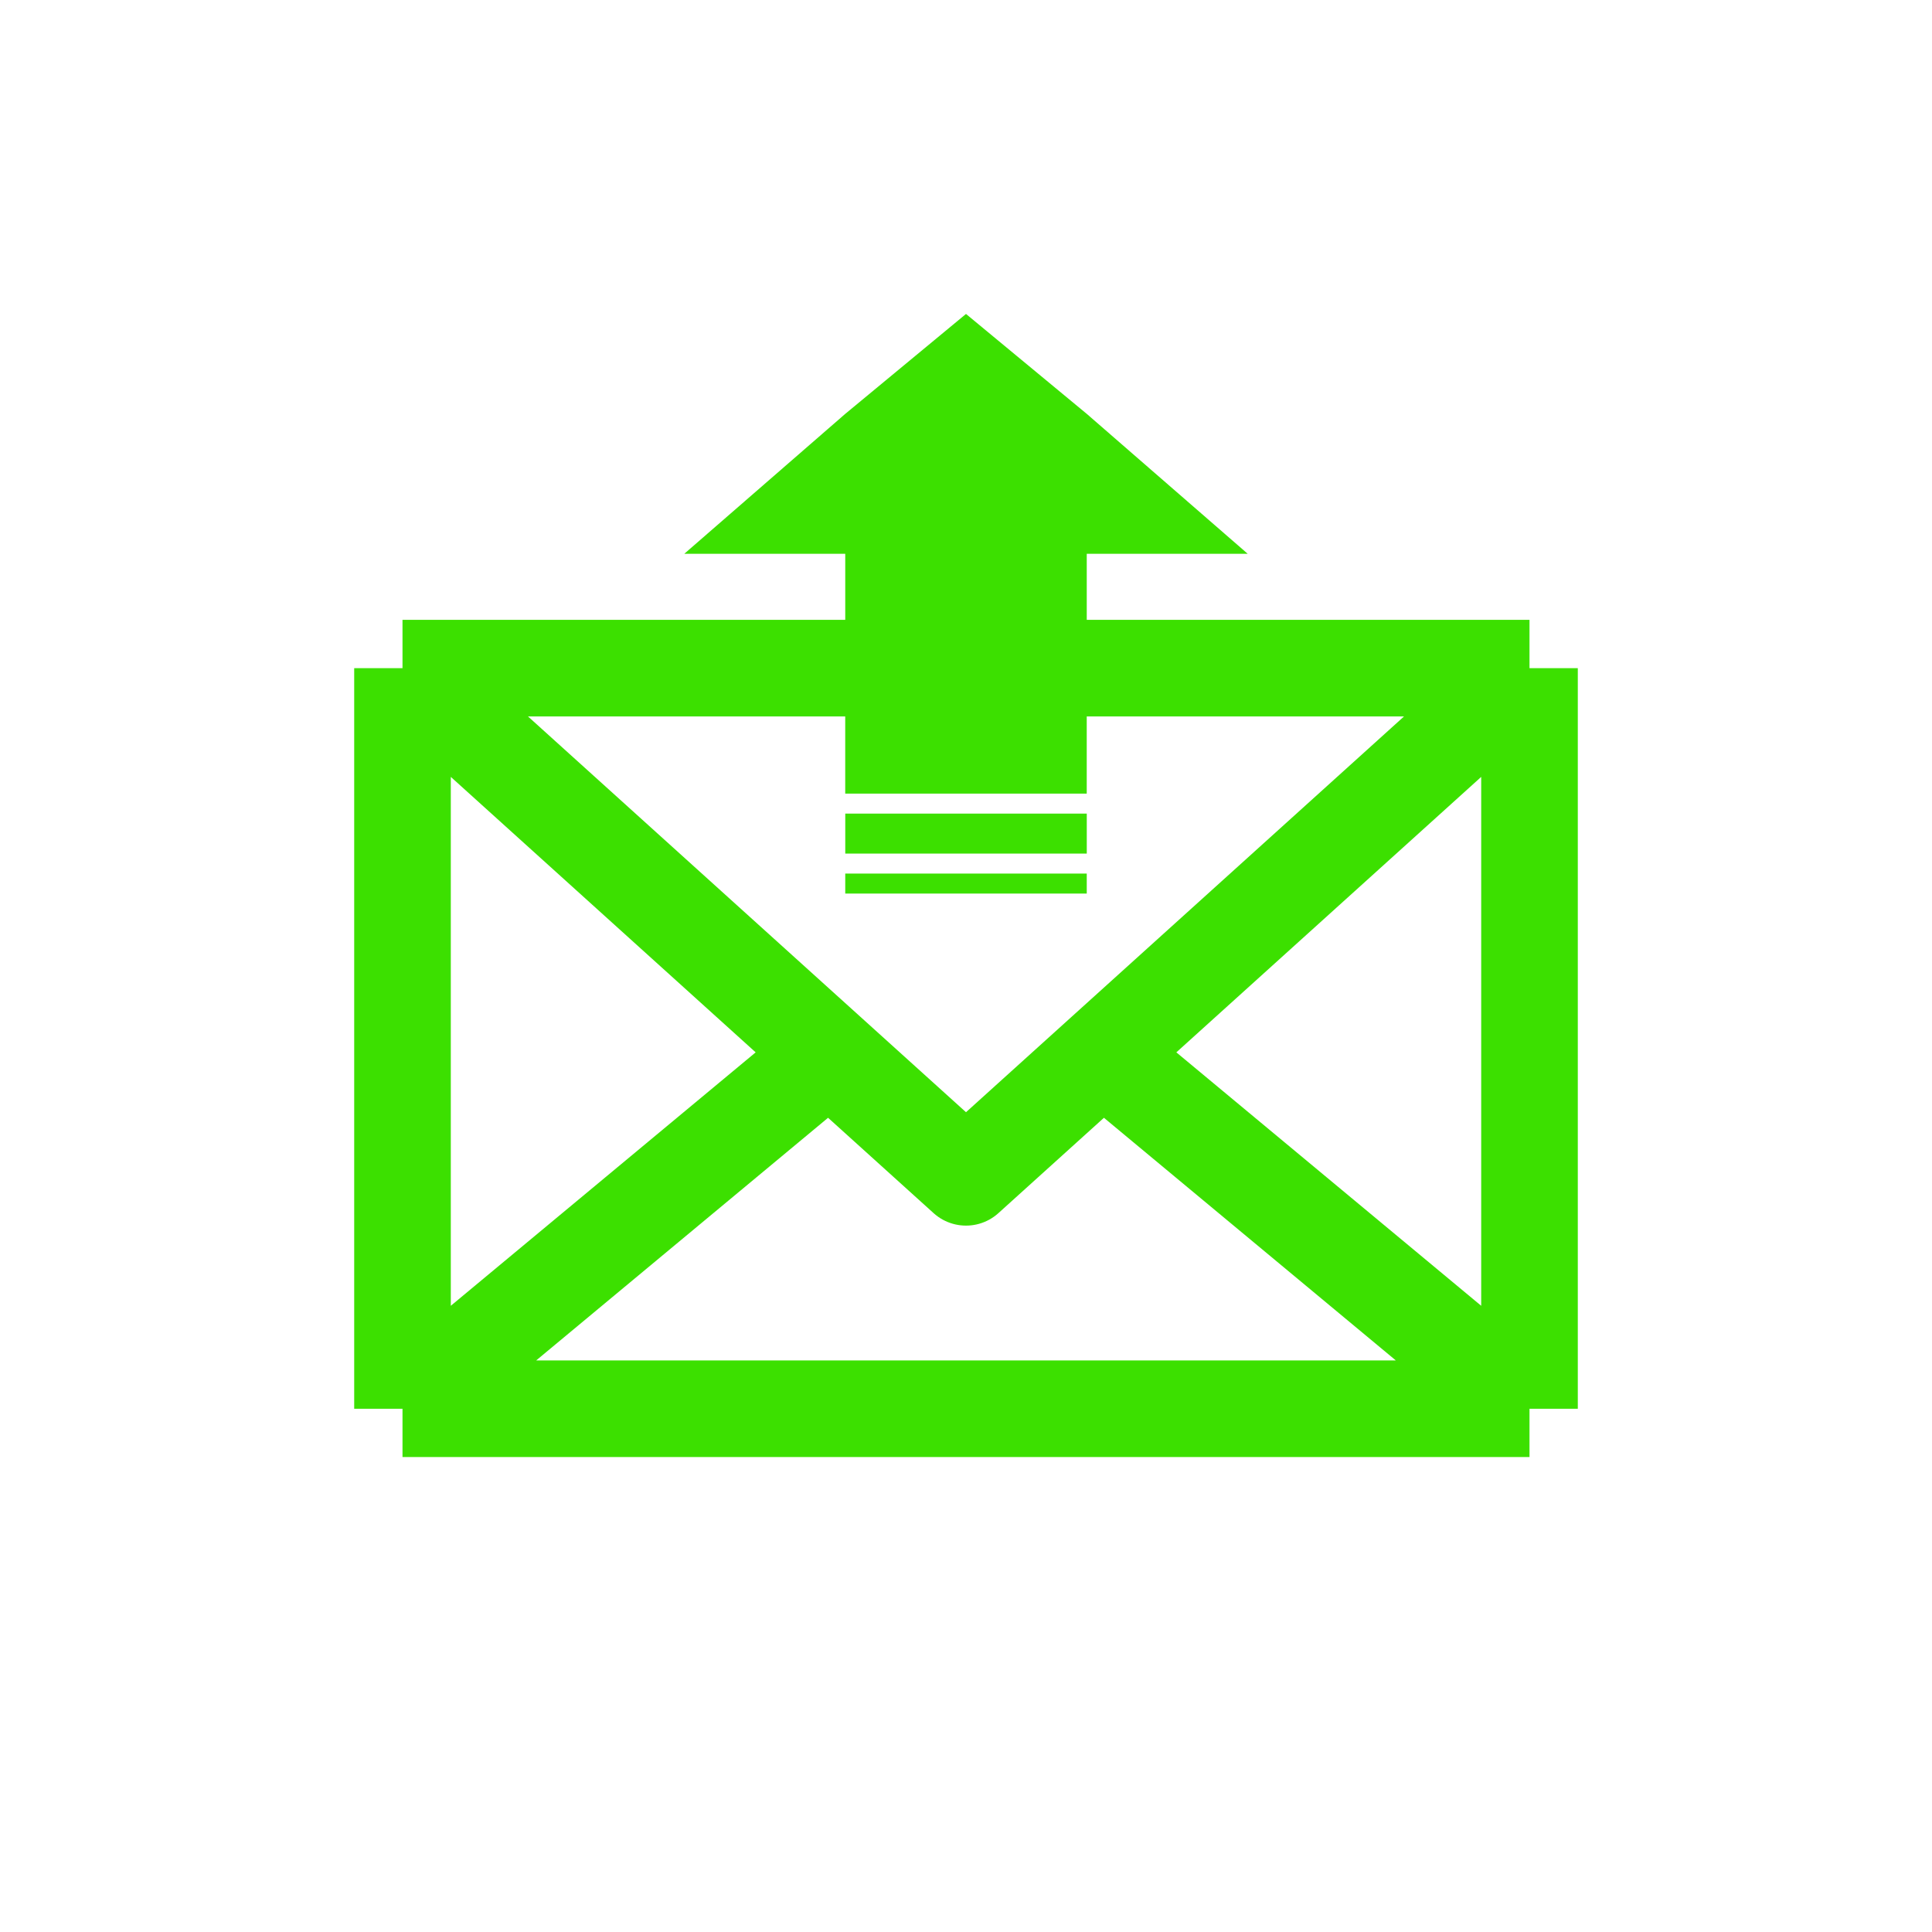 <svg width="48" height="48" viewBox="0 0 48 48" fill="none" xmlns="http://www.w3.org/2000/svg">
<g filter="url(#filter0_ii)">
<path d="M38 35L10 35L10 16.6L38 16.6L38 35Z" fill="white"/>
<path d="M24 29.25L10 16.6L38 16.6L24 29.25Z" fill="white"/>
</g>
<path d="M38 35L10 35M38 35L38 16.6M38 35L27.394 26.183M10 35L10 16.6M10 35L20.606 26.183M10 16.6L38 16.6M10 16.6L24 29.25L38 16.6" stroke="#3CE000" stroke-width="2.4" stroke-linejoin="round"/>
<rect x="26.876" y="22.076" width="5.752" height="0.248" transform="rotate(-180 26.876 22.076)" fill="#3CE000" stroke="#3CE000" stroke-width="0.248"/>
<rect x="26.752" y="20.959" width="5.503" height="0.497" transform="rotate(-180 26.752 20.959)" fill="#3CE000" stroke="#3CE000" stroke-width="0.497"/>
<rect x="26.503" y="19.221" width="5.007" height="0.993" transform="rotate(-180 26.503 19.221)" fill="#3CE000" stroke="#3CE000" stroke-width="0.993"/>
<path d="M26.677 10.664L29.662 13.259L27 13.259L26.5 13.259L26.5 13.759L26.5 16.735L21.5 16.735L21.5 13.759L21.5 13.259L21 13.259L18.338 13.259L21.323 10.664L24 8.449L26.677 10.664Z" fill="#3CE000" stroke="#3CE000"/>
<defs>
<filter id="filter0_ii" x="6.8" y="13.4" width="33.4" height="23.8" filterUnits="userSpaceOnUse" color-interpolation-filters="sRGB">
<feFlood flood-opacity="0" result="BackgroundImageFix"/>
<feBlend mode="normal" in="SourceGraphic" in2="BackgroundImageFix" result="shape"/>
<feColorMatrix in="SourceAlpha" type="matrix" values="0 0 0 0 0 0 0 0 0 0 0 0 0 0 0 0 0 0 127 0" result="hardAlpha"/>
<feOffset dx="4" dy="4"/>
<feGaussianBlur stdDeviation="0.5"/>
<feComposite in2="hardAlpha" operator="arithmetic" k2="-1" k3="1"/>
<feColorMatrix type="matrix" values="0 0 0 0 0.49 0 0 0 0 0.573 0 0 0 0 0.847 0 0 0 0.16 0"/>
<feBlend mode="normal" in2="shape" result="effect1_innerShadow"/>
<feColorMatrix in="SourceAlpha" type="matrix" values="0 0 0 0 0 0 0 0 0 0 0 0 0 0 0 0 0 0 127 0" result="hardAlpha"/>
<feOffset dx="-4" dy="-4"/>
<feGaussianBlur stdDeviation="1"/>
<feComposite in2="hardAlpha" operator="arithmetic" k2="-1" k3="1"/>
<feColorMatrix type="matrix" values="0 0 0 0 0.49 0 0 0 0 0.573 0 0 0 0 0.847 0 0 0 0.16 0"/>
<feBlend mode="normal" in2="effect1_innerShadow" result="effect2_innerShadow"/>
</filter>
</defs>
</svg>
